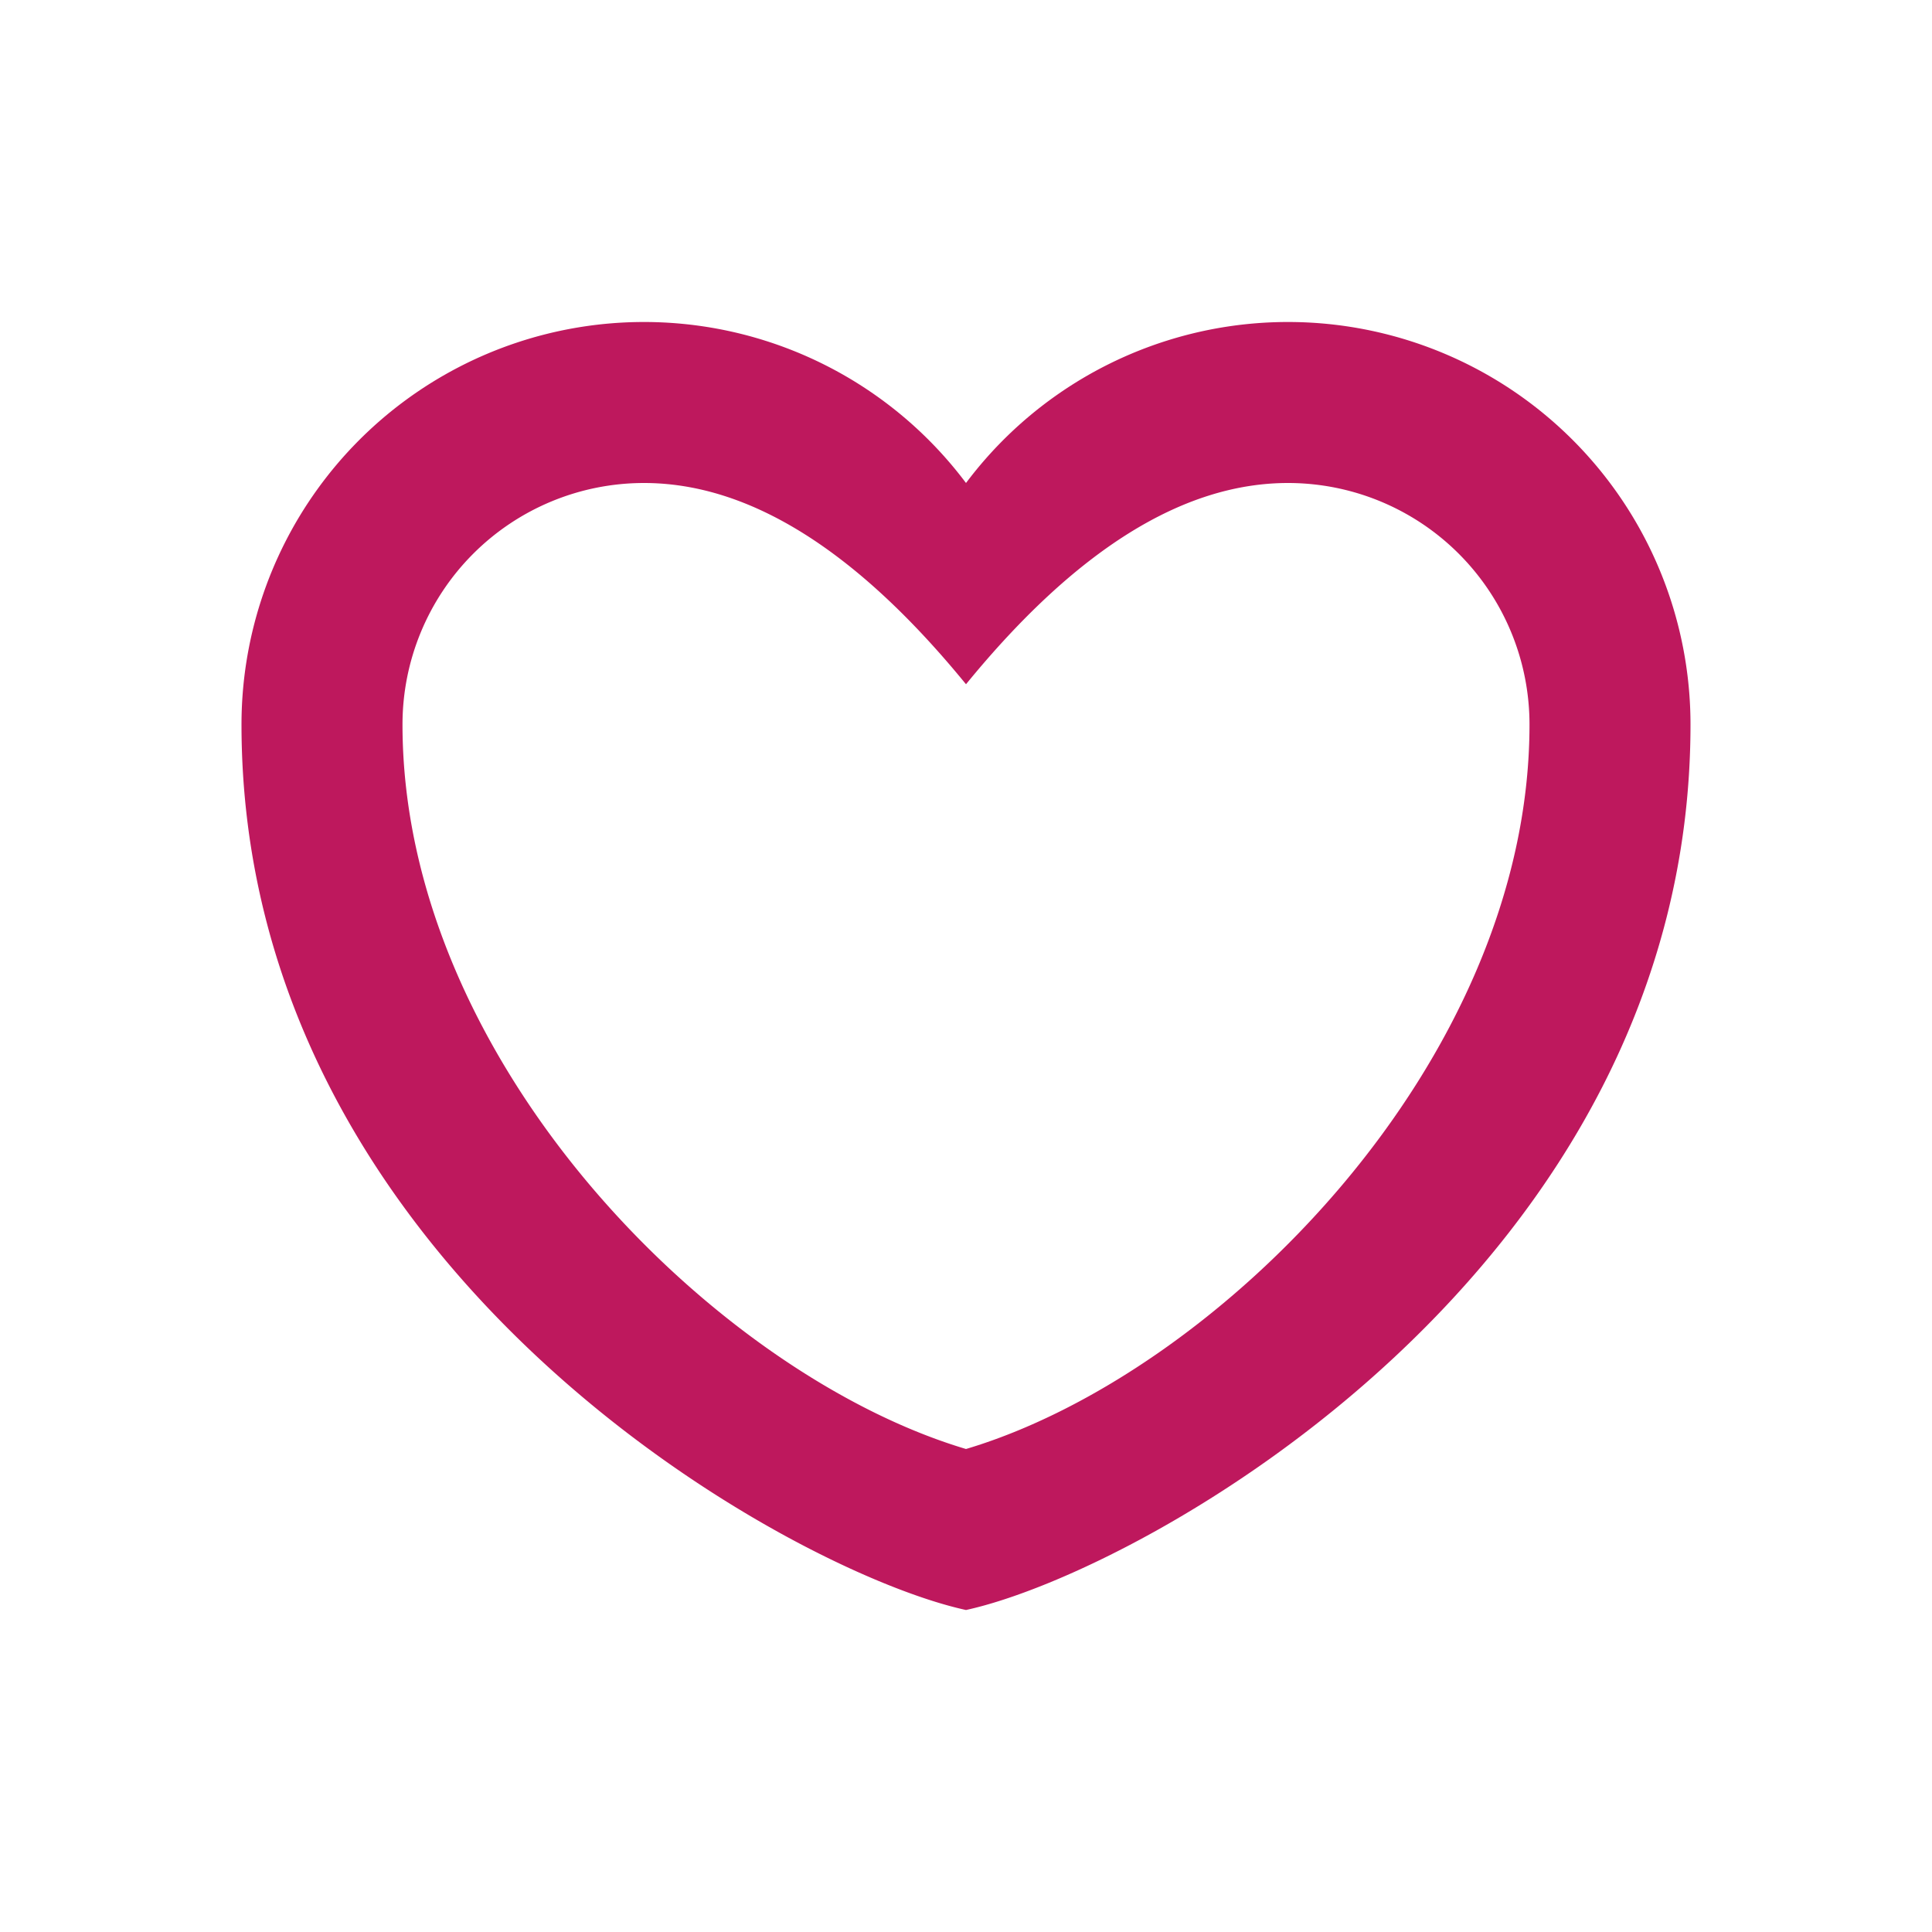 <svg class="svg-icon" style="width: 1em; height: 1em;vertical-align: middle;fill: currentColor;overflow: hidden;"
     viewBox="0 0 1024 1024" version="1.1" xmlns="http://www.w3.org/2000/svg">
  <path
    d="M512 853.333c-94.08-20.48-384-180.907-384-469.333a213.333 213.333 0 0 1 384-128 213.333 213.333 0 0 1 384 128c0 288.427-289.92 448.853-384 469.333z m0-85.333c133.12-39.68 298.667-205.013 298.667-384a128 128 0 0 0-128-128c-55.68 0-112.555 35.541-170.667 106.667C453.888 291.541 397.013 256 341.333 256a128 128 0 0 0-128 128c0 178.987 165.547 344.32 298.667 384z"
    fill="#BE185D"
  />
</svg>
